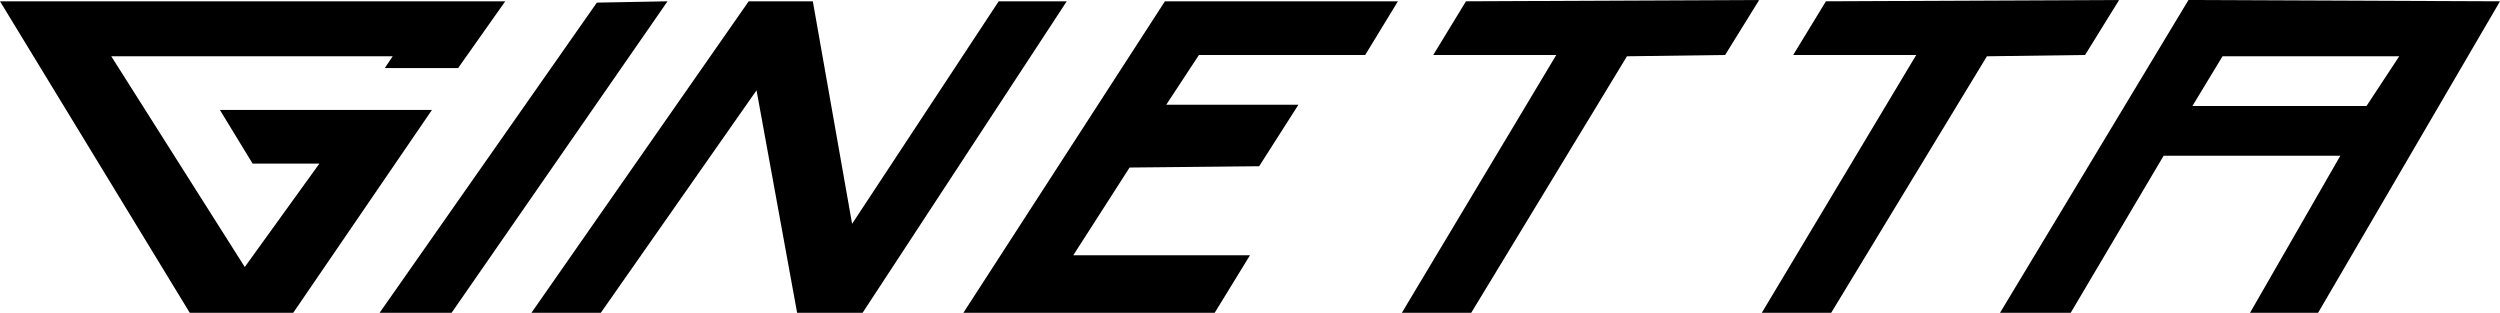 <?xml version="1.0" ?>
<!-- Generator: Adobe Illustrator 21.1.0, SVG Export Plug-In . SVG Version: 6.00 Build 0)  -->
<svg xmlns="http://www.w3.org/2000/svg" xmlns:sodipodi="http://sodipodi.sourceforge.net/DTD/sodipodi-0.dtd" xmlns:inkscape="http://www.inkscape.org/namespaces/inkscape" version="1.1" id="Layer_1" x="0px" y="0px" viewBox="0 0 191 23.9" xml:space="preserve" sodipodi:docname="Ginetta.svg" inkscape:version="0.92.1 r15371">
	<defs id="defs8436"/>
	<sodipodi:namedview pagecolor="#ffffff" bordercolor="#666666" borderopacity="1" objecttolerance="10" gridtolerance="10" guidetolerance="10" inkscape:pageopacity="0" inkscape:pageshadow="2" inkscape:window-width="1920" inkscape:window-height="1017" id="namedview8434" showgrid="false" fit-margin-top="0" fit-margin-left="0" fit-margin-right="0" fit-margin-bottom="0" inkscape:zoom="4.4573642" inkscape:cx="112.24712" inkscape:cy="2.9113387" inkscape:window-x="-8" inkscape:window-y="-8" inkscape:window-maximized="1" inkscape:current-layer="Layer_1"/>
	<g id="g12922">
		<polygon id="polygon8419" points="161.9,0 139.5,0.1 137,4.2 146.4,4.2 134.6,23.9 139.9,23.9 151.8,4.3 159.3,4.2 "/>
		<polygon id="polygon8421" points="109.5,4.2 118.9,4.2 107.1,23.9 112.4,23.9 124.3,4.3 131.8,4.2 134.4,0 112,0.1 "/>
		<path id="path8423" d="m 167.5,8.1 2.3,-3.8 h 13.5 l -2.5,3.8 z M 167.2,0 152.8,23.9 h 5.4 l 7.1,-12 h 13.5 l -6.9,12 h 5.2 L 191,0.1 Z" inkscape:connector-curvature="0"/>
		<polygon id="polygon8425" points="45.6,0.2 29,23.9 34.5,23.9 51,0.1 "/>
		<polygon id="polygon8427" points="91.6,4.2 104.3,4.2 106.8,0.1 89,0.1 73.6,23.9 92.8,23.9 95.5,19.5 82,19.5 86.3,12.8 96.2,12.7 99.2,8 89.1,8 "/>
		<polygon id="polygon8429" points="65.9,23.9 81.5,0.1 76.3,0.1 65.1,17.1 62.1,0.1 57.2,0.1 40.6,23.9 45.9,23.9 57.8,6.9 60.9,23.9 "/>
		<polygon id="polygon8431" points="38.6,0.1 0,0.1 14.5,23.9 14.5,23.9 22.4,23.9 33,8.4 16.8,8.4 19.3,12.5 24.4,12.5 18.7,20.4 8.5,4.3 30,4.3 29.4,5.2 35,5.2 "/>
	</g>
</svg>